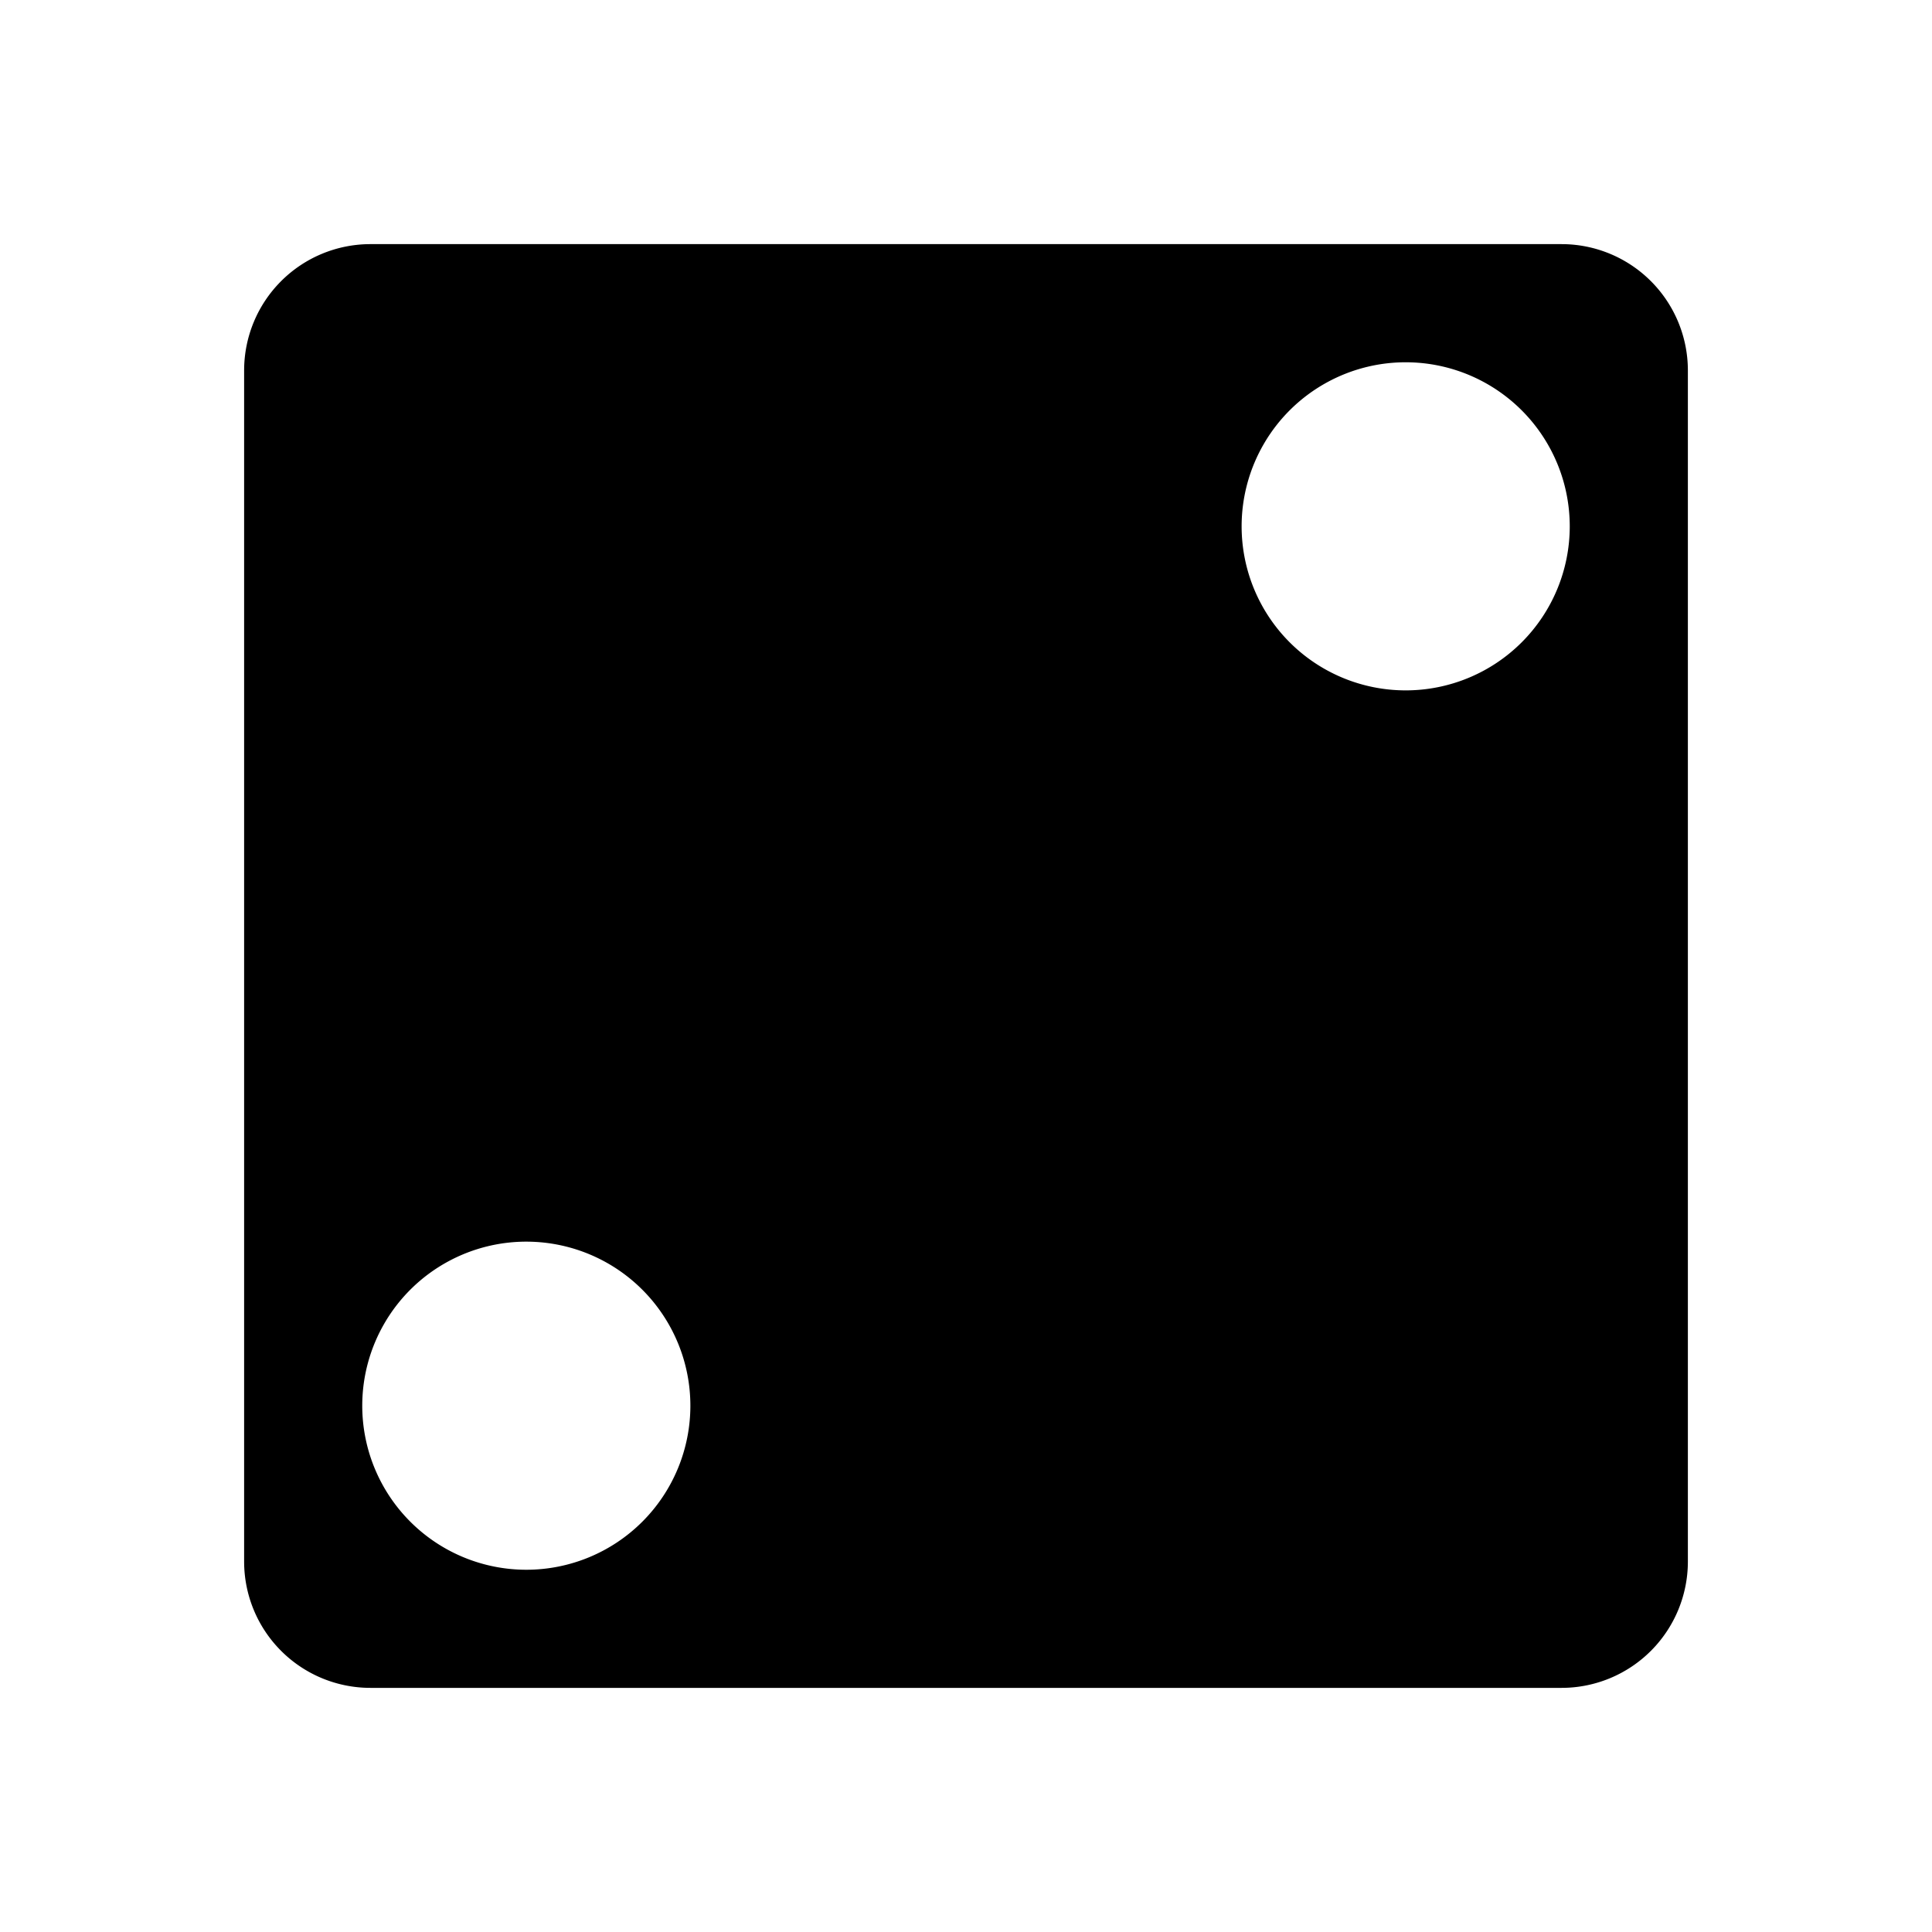 <svg xmlns="http://www.w3.org/2000/svg" width="100%" height="100%" viewBox="0 0 588.8 588.8"><path d="M112.9 74.4A38.5 38.5 0 0 0 74.4 112.9v363A38.5 38.5 0 0 0 112.9 514.4h363a38.5 38.5 0 0 0 38.5-38.5v-363A38.5 38.5 0 0 0 475.9 74.4h-363z m316.97 36.03A50 50 0 0 1 478.4 160.4a50 50 0 0 1-100 0 50 50 0 0 1 51.47-49.97z m-268 268A50 50 0 0 1 210.4 428.4a50 50 0 0 1-100 0 50 50 0 0 1 51.47-49.97z" /></svg>
